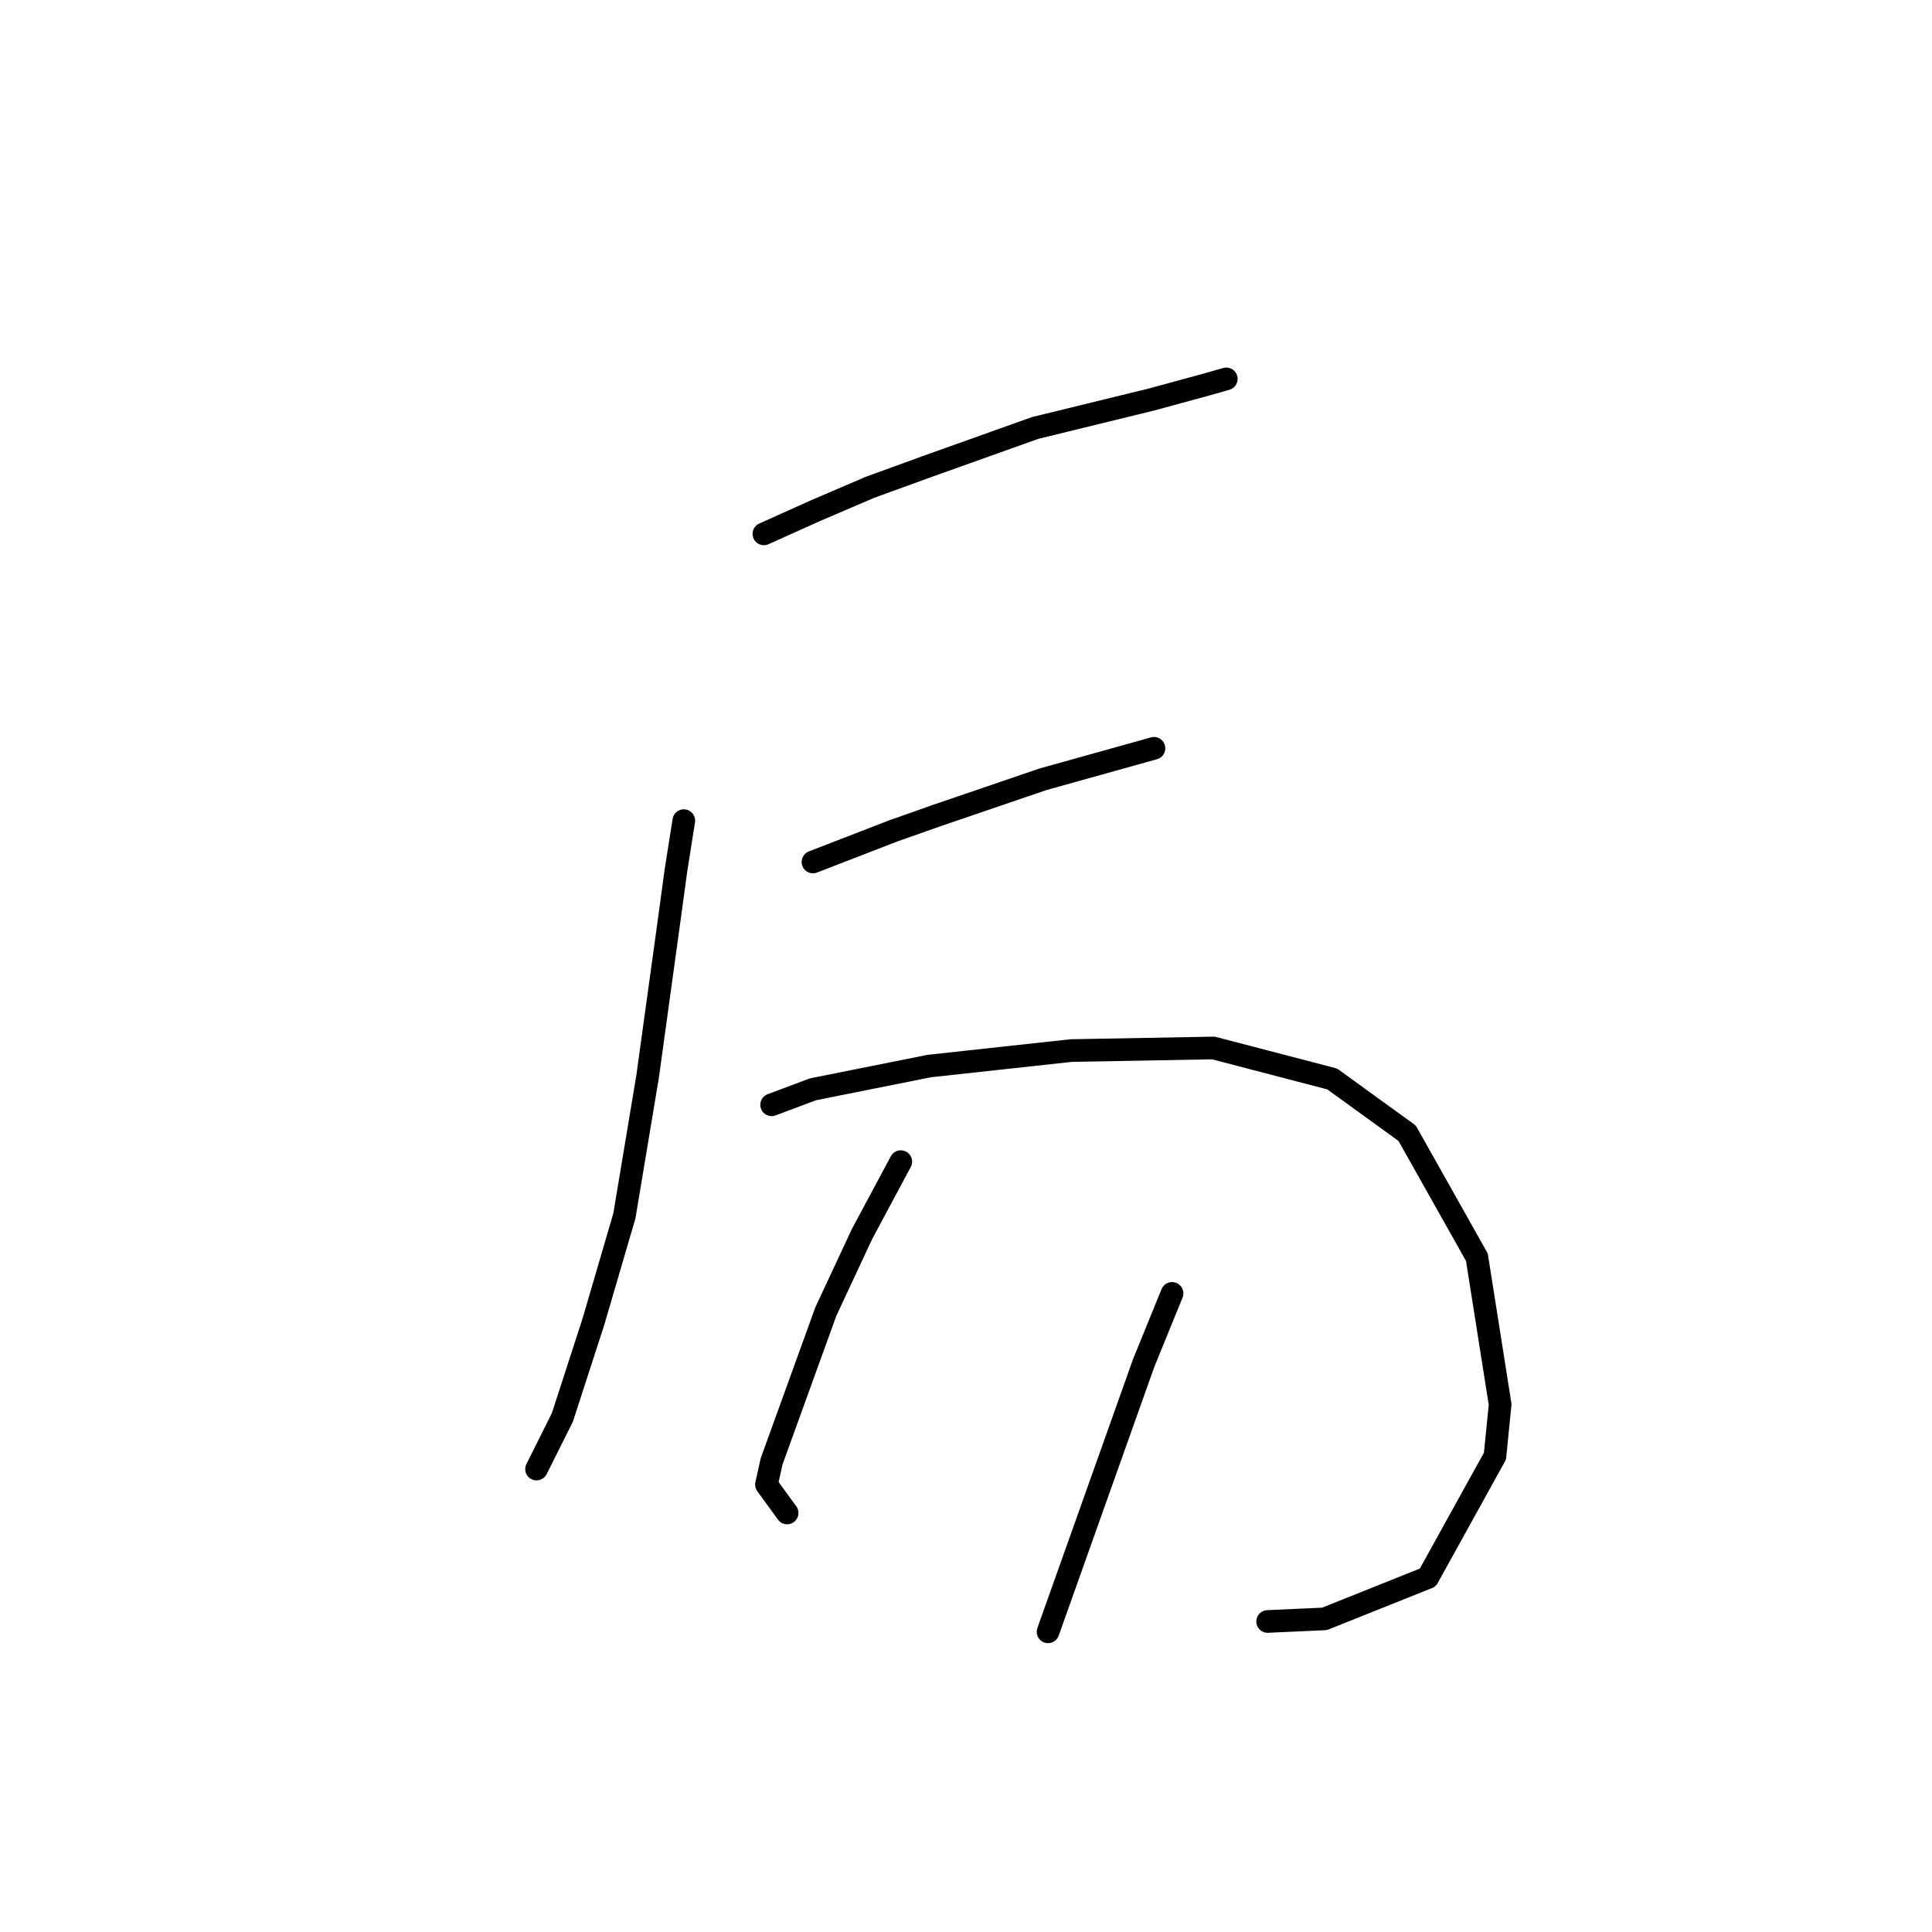 <?xml version="1.0" standalone="no"?>
    <svg width="256" height="256" xmlns="http://www.w3.org/2000/svg" version="1.1">
    <polyline stroke="black" stroke-width="3" stroke-linecap="round" fill="transparent" stroke-linejoin="round" points="101.218 70.742 108.064 67.662 115.253 64.581 122.784 61.842 137.16 56.708 152.564 52.942 160.095 50.889 162.491 50.204 162.491 50.204 " />
        <polyline stroke="black" stroke-width="3" stroke-linecap="round" fill="transparent" stroke-linejoin="round" points="90.607 108.739 89.58 115.242 88.553 122.773 85.814 142.627 82.733 161.112 78.626 175.146 74.518 187.812 71.095 194.658 71.095 194.658 " />
        <polyline stroke="black" stroke-width="3" stroke-linecap="round" fill="transparent" stroke-linejoin="round" points="107.722 114.216 118.333 110.108 124.153 108.054 138.187 103.262 152.907 99.154 152.907 99.154 " />
        <polyline stroke="black" stroke-width="3" stroke-linecap="round" fill="transparent" stroke-linejoin="round" points="102.245 146.392 107.722 144.339 123.126 141.258 141.953 139.204 160.78 138.862 176.526 142.969 186.453 150.158 195.695 166.589 198.776 186.1 198.091 192.946 189.191 209.035 175.499 214.512 167.968 214.854 167.968 214.854 " />
        <polyline stroke="black" stroke-width="3" stroke-linecap="round" fill="transparent" stroke-linejoin="round" points="119.36 153.923 114.226 163.508 109.433 173.777 102.245 193.631 101.56 196.712 104.299 200.477 104.299 200.477 " />
        <polyline stroke="black" stroke-width="3" stroke-linecap="round" fill="transparent" stroke-linejoin="round" points="155.303 171.381 151.537 180.623 138.872 216.223 138.872 216.223 " />
        </svg>